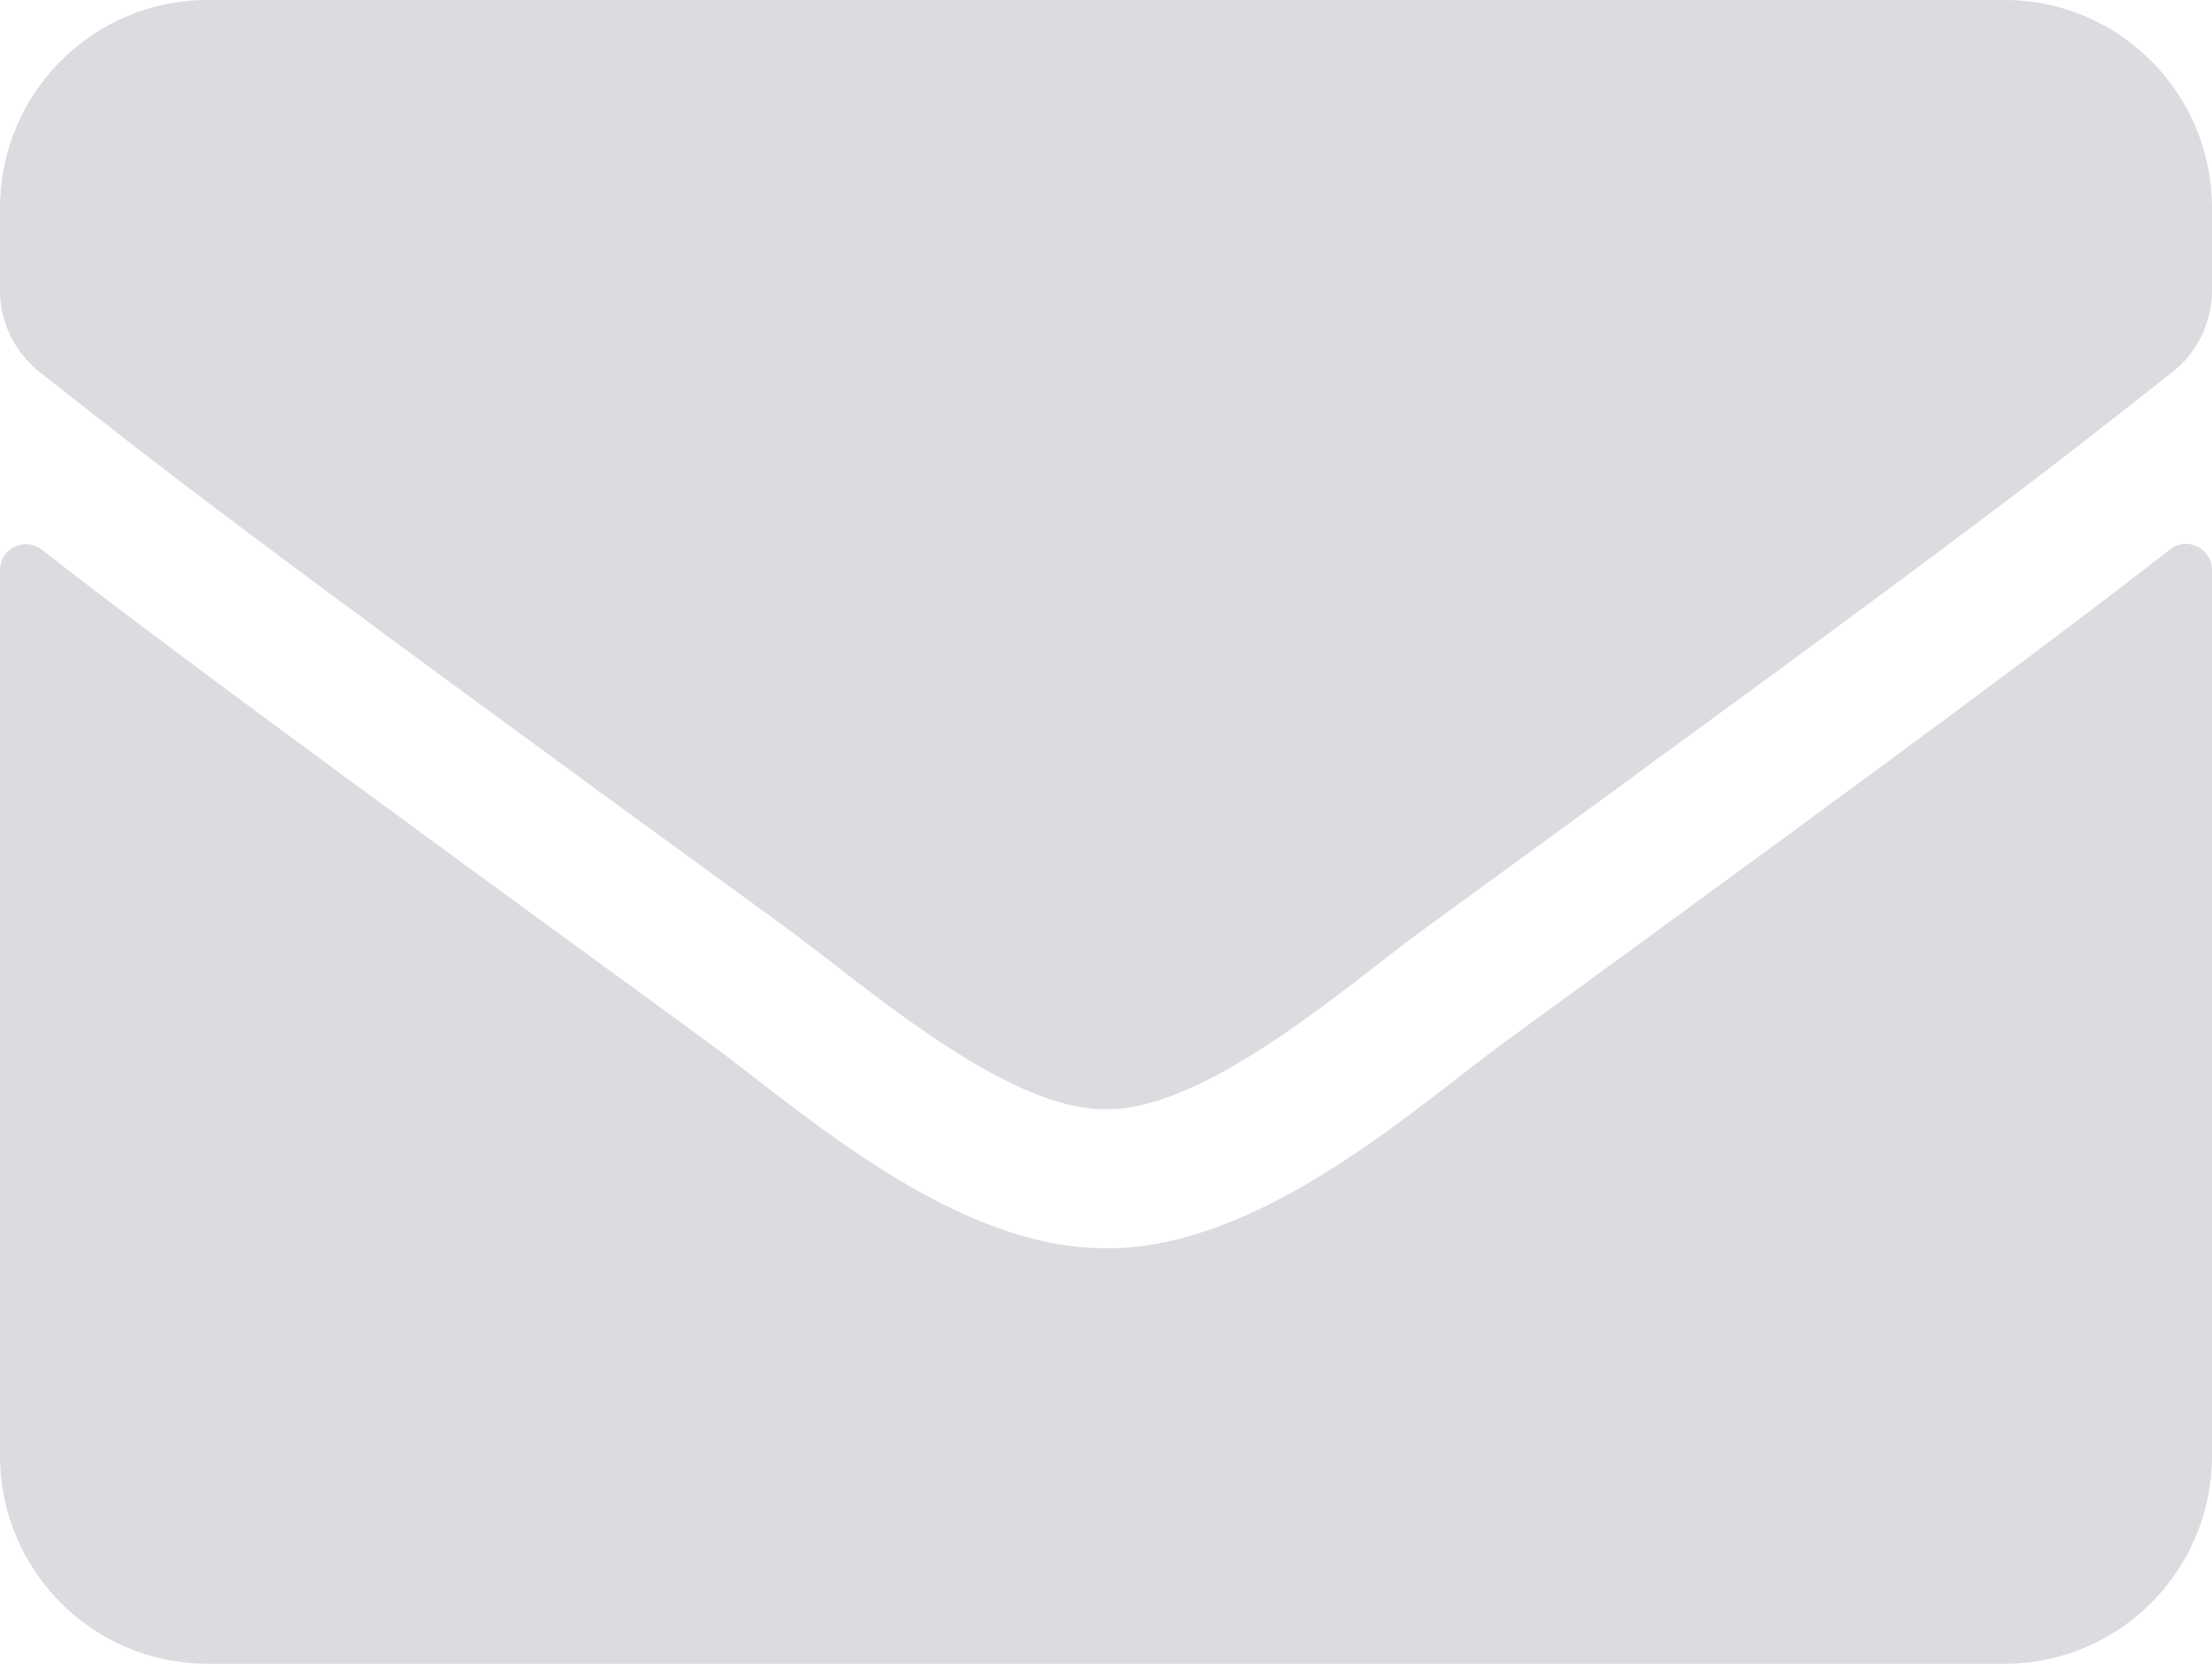 <svg width="109" height="82" viewBox="0 0 109 82" fill="none" xmlns="http://www.w3.org/2000/svg">
<path d="M106.935 27.077C107.765 26.415 109 27.034 109 28.081V71.75C109 77.409 104.423 82 98.781 82H10.219C4.577 82 0 77.409 0 71.75V28.102C0 27.034 1.213 26.436 2.065 27.098C6.834 30.814 13.157 35.533 34.871 51.357C39.364 54.645 46.942 61.564 54.5 61.521C62.1 61.585 69.828 54.517 74.15 51.357C95.865 35.533 102.166 30.793 106.935 27.077ZM54.5 54.667C59.439 54.752 66.55 48.431 70.126 45.826C98.377 25.262 100.527 23.468 107.041 18.343C108.276 17.382 109 15.887 109 14.307V10.25C109 4.591 104.423 0 98.781 0H10.219C4.577 0 0 4.591 0 10.25V14.307C0 15.887 0.724 17.361 1.959 18.343C8.473 23.447 10.623 25.262 38.874 45.826C42.45 48.431 49.561 54.752 54.5 54.667Z" fill="#DBDCE0"/>
</svg>
